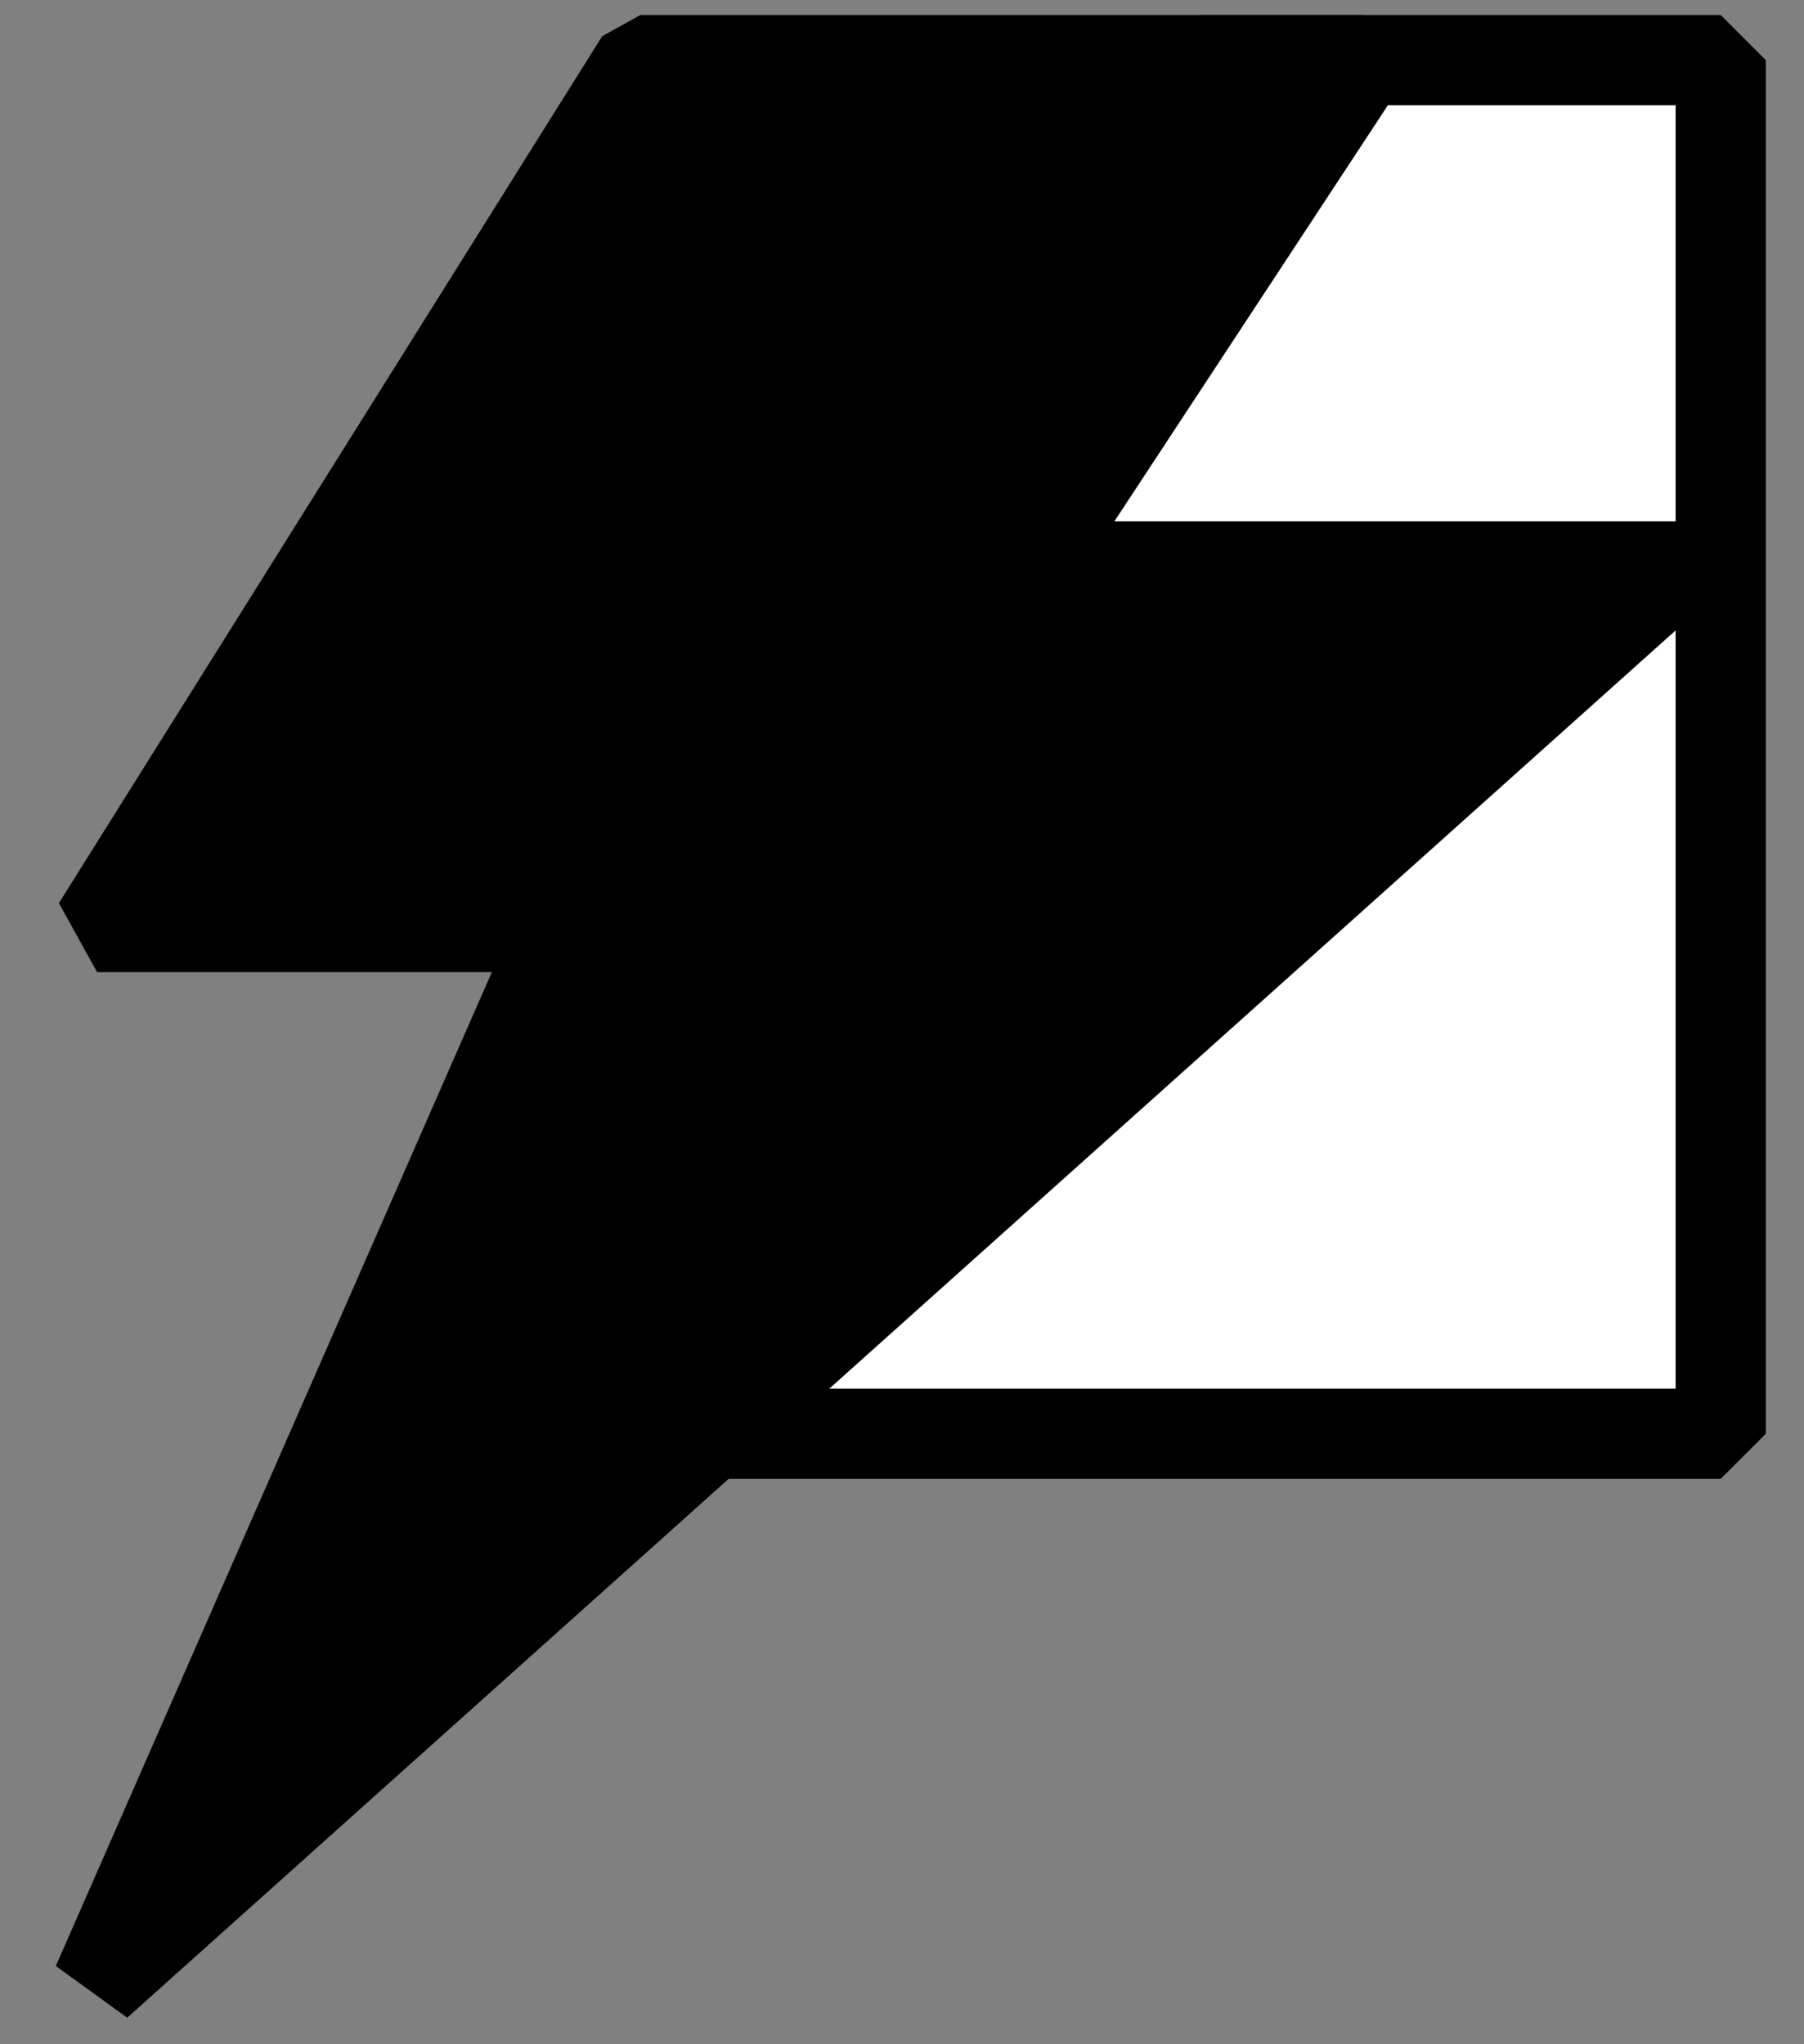 <svg aria-labelledby="logo-svg-title" role="img" width="30" height="34" viewBox="0 0 30 34" fill="none" xmlns="http://www.w3.org/2000/svg">
<rect x="0" y="0" width="30" height="34" fill="#808080" stroke="none"/>
<title id="logo-svg-title">Vitebook logo</title>
<path d="M28.615 1L28.615 23.846H6.91L19.959 1H28.615Z" fill="white" stroke="black" stroke-width="1.5" stroke-linejoin="bevel"/>
<path d="M1.615 15.419L10.65 1H22.676L17.142 9.42L27.93 9.42L1.615 33L9.327 15.419L1.615 15.419Z" fill="currentColor" stroke="black" stroke-width="1.5" stroke-linejoin="bevel"/>
</svg>
